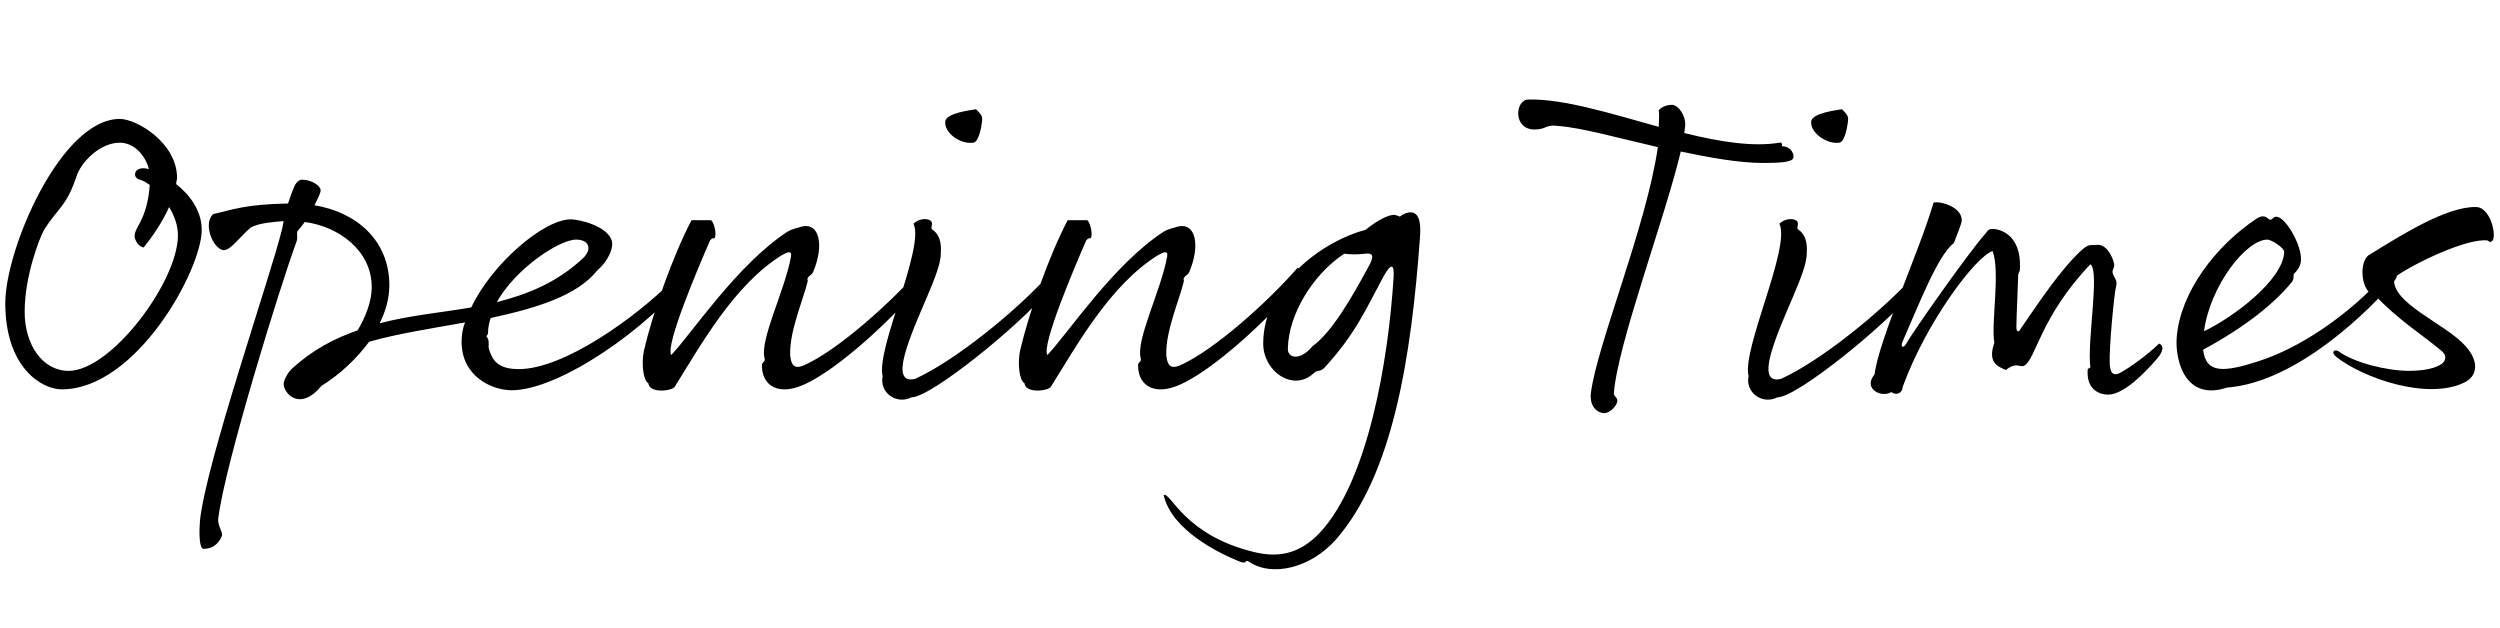 <svg xmlns="http://www.w3.org/2000/svg" version="1.2" baseProfile="tiny" width="283.8" height="71.3" viewBox="9 0.7 283.8 71.3"><path d="M29 21.6c1.4 1.1 2.9 2.9 2.9 5.2 0 4.5-7.4 18.1-15.9 18.1-2.2 0-6.4-2.4-6.4-9.8 0-6.1 6.3-20.9 13-20.9 1.9 0 6.5 2.7 6.5 6.7 0 .2-.1.4-.1.7zm-3.1-1.7c-.3-1.3-1.5-3-3.3-3-2.1 0-4.1 1.9-4.8 3.5-1.3 3.9-2.1 3.7-3.8 6.4-.5.9-2.2 5.2-2.2 9.3 0 3.7 2 6.7 5 6.7 4.8 0 12.4-10.1 12.4-15.4 0-1.1-.4-2.2-1-3.2-.8 1.8-2 3.5-2.9 4.6-.7-.2-.9-.8-1-1.1-.2-1.2 1.4-1.8 1.7-6-.4-.3-.8-.5-1.1-.6-1-.2-.7-1.7 1-1.2zm19.5 2.4c0 .3-.3.9-.7 1.7 4.8.8 8.5 4 8.5 9.1 0 1.4-.4 2.9-1.1 4.3 3.4-.9 6.9-1.2 10.4-1.8 2.3-4.9 8.2-10 11.3-10 .9 0 4 .7 4.6 2.3.4.9-.5 2.6-1.6 3.5-2.3 2.9-7 4.3-12.1 5.4-.2.6-.3 1.2-.3 1.7 0 .3-.3.3-.1.5.3.4.1.9.2 1.3.4 1.3 1 2.3 3.4 2.3 5.1 0 13.2-5.8 17.5-10.1.4-.4.9-1 1.3-1s.7.2.5.5c-4.5 5.9-14.7 13-20.1 13-2.3 0-5.7-1.6-5.7-5.5 0-.7.1-1.5.4-2.2-3.9.7-7.8 1.3-10.9 2.2-1.4 1.9-3.3 3.7-5.4 5-2.5 3-4.3.8-4.3-.2 0-.5.6-1.5 1-1.8 2.3-2.1 4.8-3.4 7.4-4.3.9-1.5 1.6-3.3 1.6-4.9 0-4.2-3.8-6.9-7.6-7.4-.3.4-.6.8-.8 1-.2.3.1.7-.2 1.4-1.8 4.9-8 24.9-8.8 31.1-.2.9.5 1.6.4 2.1-.2.5-.7 1.5-2.1 1.5-.5 0-.5-1.9-.4-3.2.7-6.6 7.9-27.4 9.3-33l.2-1c-1.2.1-2.7.2-3.7.7-1.3 1.1-2.3 2.6-3.1 2.6-1.2-.1-2.4-3-1.2-4.1 2.3-.5 3.5-1.1 8.5-1.2.2-.6.4-1.2.7-1.9 0 0 .3-.8.9-.8 1.1 0 2.1.7 2.1 1.2zm20 12.7c3.5-.9 6.8-2.2 9.8-5 1.1-1.1.6-2.1-.8-2.1-1.9 0-6.9 3.3-9 7.1zm24.3-9.3c.3.1.6 1.3.5 1.8s-.2 0-.6.5c-1.3 3-5.1 11.9-4.4 13 2.3-2.4 7.5-10.3 13.2-14 .5-.3 1-.4 1.7-.6 1.9-.4 2.5 2.1 1.2 5.2-.2.4-.8.5-.6 1-.5 2.1-2.1 5.7-2 8.4.1 1.2.5 1.6 1.5 1.2 3.9-1.7 10.1-7.3 13.4-11.1.3.1.8.9.5 1.3-3.9 4.7-10 10.2-13.7 11.9-3 1.4-4.8.2-4.9-1.9-.1-.7.4-.5.3-1-.6-2.1 2.3-7.7 3-11.6.1-.7-.4-.5-1.1-.1-5.4 3.4-9.1 10.1-12.1 14.9-.3.5-2.9.8-3-.4-.6-.3-.8-2.3-.5-3.7 1-4.3 3.3-10.8 5.4-14.8h2.2zm25 .1c.3.4-.2.8.2 1 .7.5 1 1.4.9 2.6.1 2.2-3 7.5-4.1 11.6-.5 1.9-.3 3.1 1.2 2.7 4.6-2.1 11.3-7.6 14.8-11.4.7-.2 1 .6.2 1.5-3.1 3.8-13.2 12-15.4 12-1.8.9-3.7-.6-3.3-2.4-.8-3 4.8-14.6 3.5-17.3.7-.7 1.7-.6 2-.3zm1.6-11.3c.1-1 3-1.3 3.5-1.4.4.4.7.7.7 1.1 0 .4-.3 2.6-1 2.7-1.5.2-3.3-1.1-3.2-2.4zm16.1 11.2c.3.1.6 1.3.5 1.8s-.2 0-.6.5c-1.3 3-5.1 11.9-4.4 13 2.3-2.4 7.5-10.3 13.2-14 .5-.3 1-.4 1.7-.6 1.9-.4 2.5 2.1 1.2 5.2-.2.4-.8.5-.6 1-.5 2.1-2.1 5.7-2 8.4.1 1.2.5 1.6 1.5 1.2 3.9-1.7 10.1-7.3 13.4-11.1.3.1.8.9.5 1.3-3.9 4.7-10 10.2-13.7 11.9-3 1.4-4.8.2-4.9-1.9-.1-.7.4-.5.3-1-.6-2.1 2.3-7.7 3-11.6.1-.7-.4-.5-1.1-.1-5.4 3.4-9.1 10.1-12.1 14.9-.3.5-2.9.8-3-.4-.6-.3-.8-2.3-.5-3.7 1-4.3 3.3-10.8 5.4-14.8h2.2zm19.1 37.7c2.2.5 4.8.5 7.4-2.3 5.4-5.9 7.7-19.4 8.3-28.9.1-1.6-.3-1.6-1.1-.2-2 3.7-3.2 6.6-6.8 10.5-.6.5-.7.1-1.2.6-2.3 2.1-5.7-.2-5.7-3.4 0-6.8 6.9-11.7 11.6-12.9 1-.8 2.5-1.8 3.4-1.7.2.1.4.1.5.2.5-.4 1-.5 1.2-.5 1.1 0 1.2 1.4 1.1 2.8-1 13.8-3.1 26.9-9.5 34.3-3 3.4-7.3 4.2-9.7 2.7-.9-.6-.2.3-1.4-.2-2.2-.9-7.6-3.5-8.5-7.5.8-.4 2.3 4.6 10.4 6.5zm3.7-23.2c-.1 1.2 1.4 1.5 2.8-.2 2.2-1.6 4.4-5.4 6.5-9.3.5-1 .3-1.3-.5-1.2-.9.1-1.7.1-2.4 0-3.5 2.3-6.3 6.8-6.4 10.7zm42.1-25.1c0-.7.1-1.3 0-1.9.3-.3.8-.6 1.5-.6s1.6 1.2 1.5 2.4l-.1.8c4 1 7.8 1.6 10.8 1.1.3-.1.3.2.3.4.8 0 1.3.6 1.3 1.2 0 .5-.8.7-3.4.7-2.8 0-6.1-.6-9.4-1.3-1.8 7.6-7.2 21.9-7.6 27.5.1.4.4.4.4.8 0 .5-.8 1.4-1.5 1.4s-1.7-.7-1.5-2.3c.7-5.5 6.3-18.9 7.6-27.9-4.4-1-8.6-2.2-11.3-2.4-1.5-.2-1.3.4-2.7.4-2.5 0-2.2-3.4-.7-3.4 4-.1 9.4 1.6 14.8 3.1zm15.7 10.7c.3.4-.2.8.2 1 .7.5 1 1.4.9 2.6.1 2.2-3 7.5-4.1 11.6-.5 1.9-.3 3.1 1.2 2.7 4.6-2.1 11.3-7.6 14.8-11.4.7-.2 1 .6.2 1.5-3.1 3.8-13.2 12-15.4 12-1.8.9-3.7-.6-3.3-2.4-.8-3 4.8-14.6 3.5-17.3.7-.7 1.7-.6 2-.3zm1.6-11.3c.1-1 3-1.3 3.5-1.4.4.4.7.7.7 1.1 0 .4-.3 2.6-1 2.7-1.4.2-3.3-1.1-3.2-2.4zm17.1 11.2c0 .4-.5 1.5-.9 2.6-1.8 1.3-4.1 7.3-5.7 10.9-.5 1 0 1.1.3.5.4-.8 6.8-10 9-12.5.2-.2.2-.4.6-.5.6-.1 3.5.3 3.3 4.5 0 .5-.2.3-.2.9 0 .6-.2 4.6-.2 5.7 0 .7.3.6.5.2 2-2.9 4.5-6.7 6.9-8.9.9-.8 1-.5 1.7-.6 1.3-.2 2.1 2 2 2.4-.1.5-.3.5-.1 1s.5.6.3 1.4-.8 6.9-.7 8.8c.1 1.2.6 1.3 1.4.8.9-.5 3-2 4.2-3.2.5.2.6.8-.3 1.8-1.3 1.5-3.7 4-5.5 4-1 0-2.5-.6-2.3-2.9l.3-.2c-.4-2.9 1.1-11 0-11.7-5.7 6-6.2 10.8-7.5 11.5-.5.3-.8-.5-2.1.5-.9-.4-2.1-.8-1.3-3.1-.4-2.2.7-8-.2-10.4-1.9.6-7.5 8-10.2 15.4 0 .6-.6 1.1-1.3.6-1 .7-3.3-.3-1.9-2 .5-4 5.1-14 6.7-19.5.8-.2 3.2.5 3.2 2zm49.1 6.9c-2.7 3.2-11 11.5-19 12.1-4.8 1.6-5.9-3.2-5.7-5.7.4-5.1 4.4-10.4 9.1-13.5.8-.5 1.1-.1 1.4.1.3.2.4-.3.8-.3 1 0 2.7 2.9 2.8 4.6.1.9-.4 1.5-.8 1.9-.1.1.1.6-.3 1-1.8 2.2-5 4.9-10 7.6.3 2.7 2.3 2.6 6.3 1.3 4.4-1.4 10.1-5 14.6-10.1.5-.1 1.6 0 .8 1zm-21.6 5.7c3.2-1.5 9-5.8 9.1-9 0-.5-1.5-1.4-1.9-1.4-2.4 0-6.5 5.2-7.2 10.4zm23.3 4.5c2.4 0 3.6-.6 3.9-1 .3-.4.3-.9-.4-1.4-1.9-1.6-4.9-3.5-7.4-6.2-1.6-.2-1.9-3.9-.6-4.6 3.6-2.2 8.6-5.4 12-5.4.4 0 .7.1 1 .4.8.7 1.1 2.1 1.1 2.8 0 .6-.3 1-.7.6-2.3-.3-8.4 2.6-10.6 4.2-.5 2.9 5.8 5.2 8.1 7.8 1.6 1.8 1.3 3.4-.1 4.1-4.2 2.1-11.6-.5-14.6-2.9-.7-.6-.1-.9.3-.6 1.8 1.3 5.5 2.2 8 2.2z"/></svg>